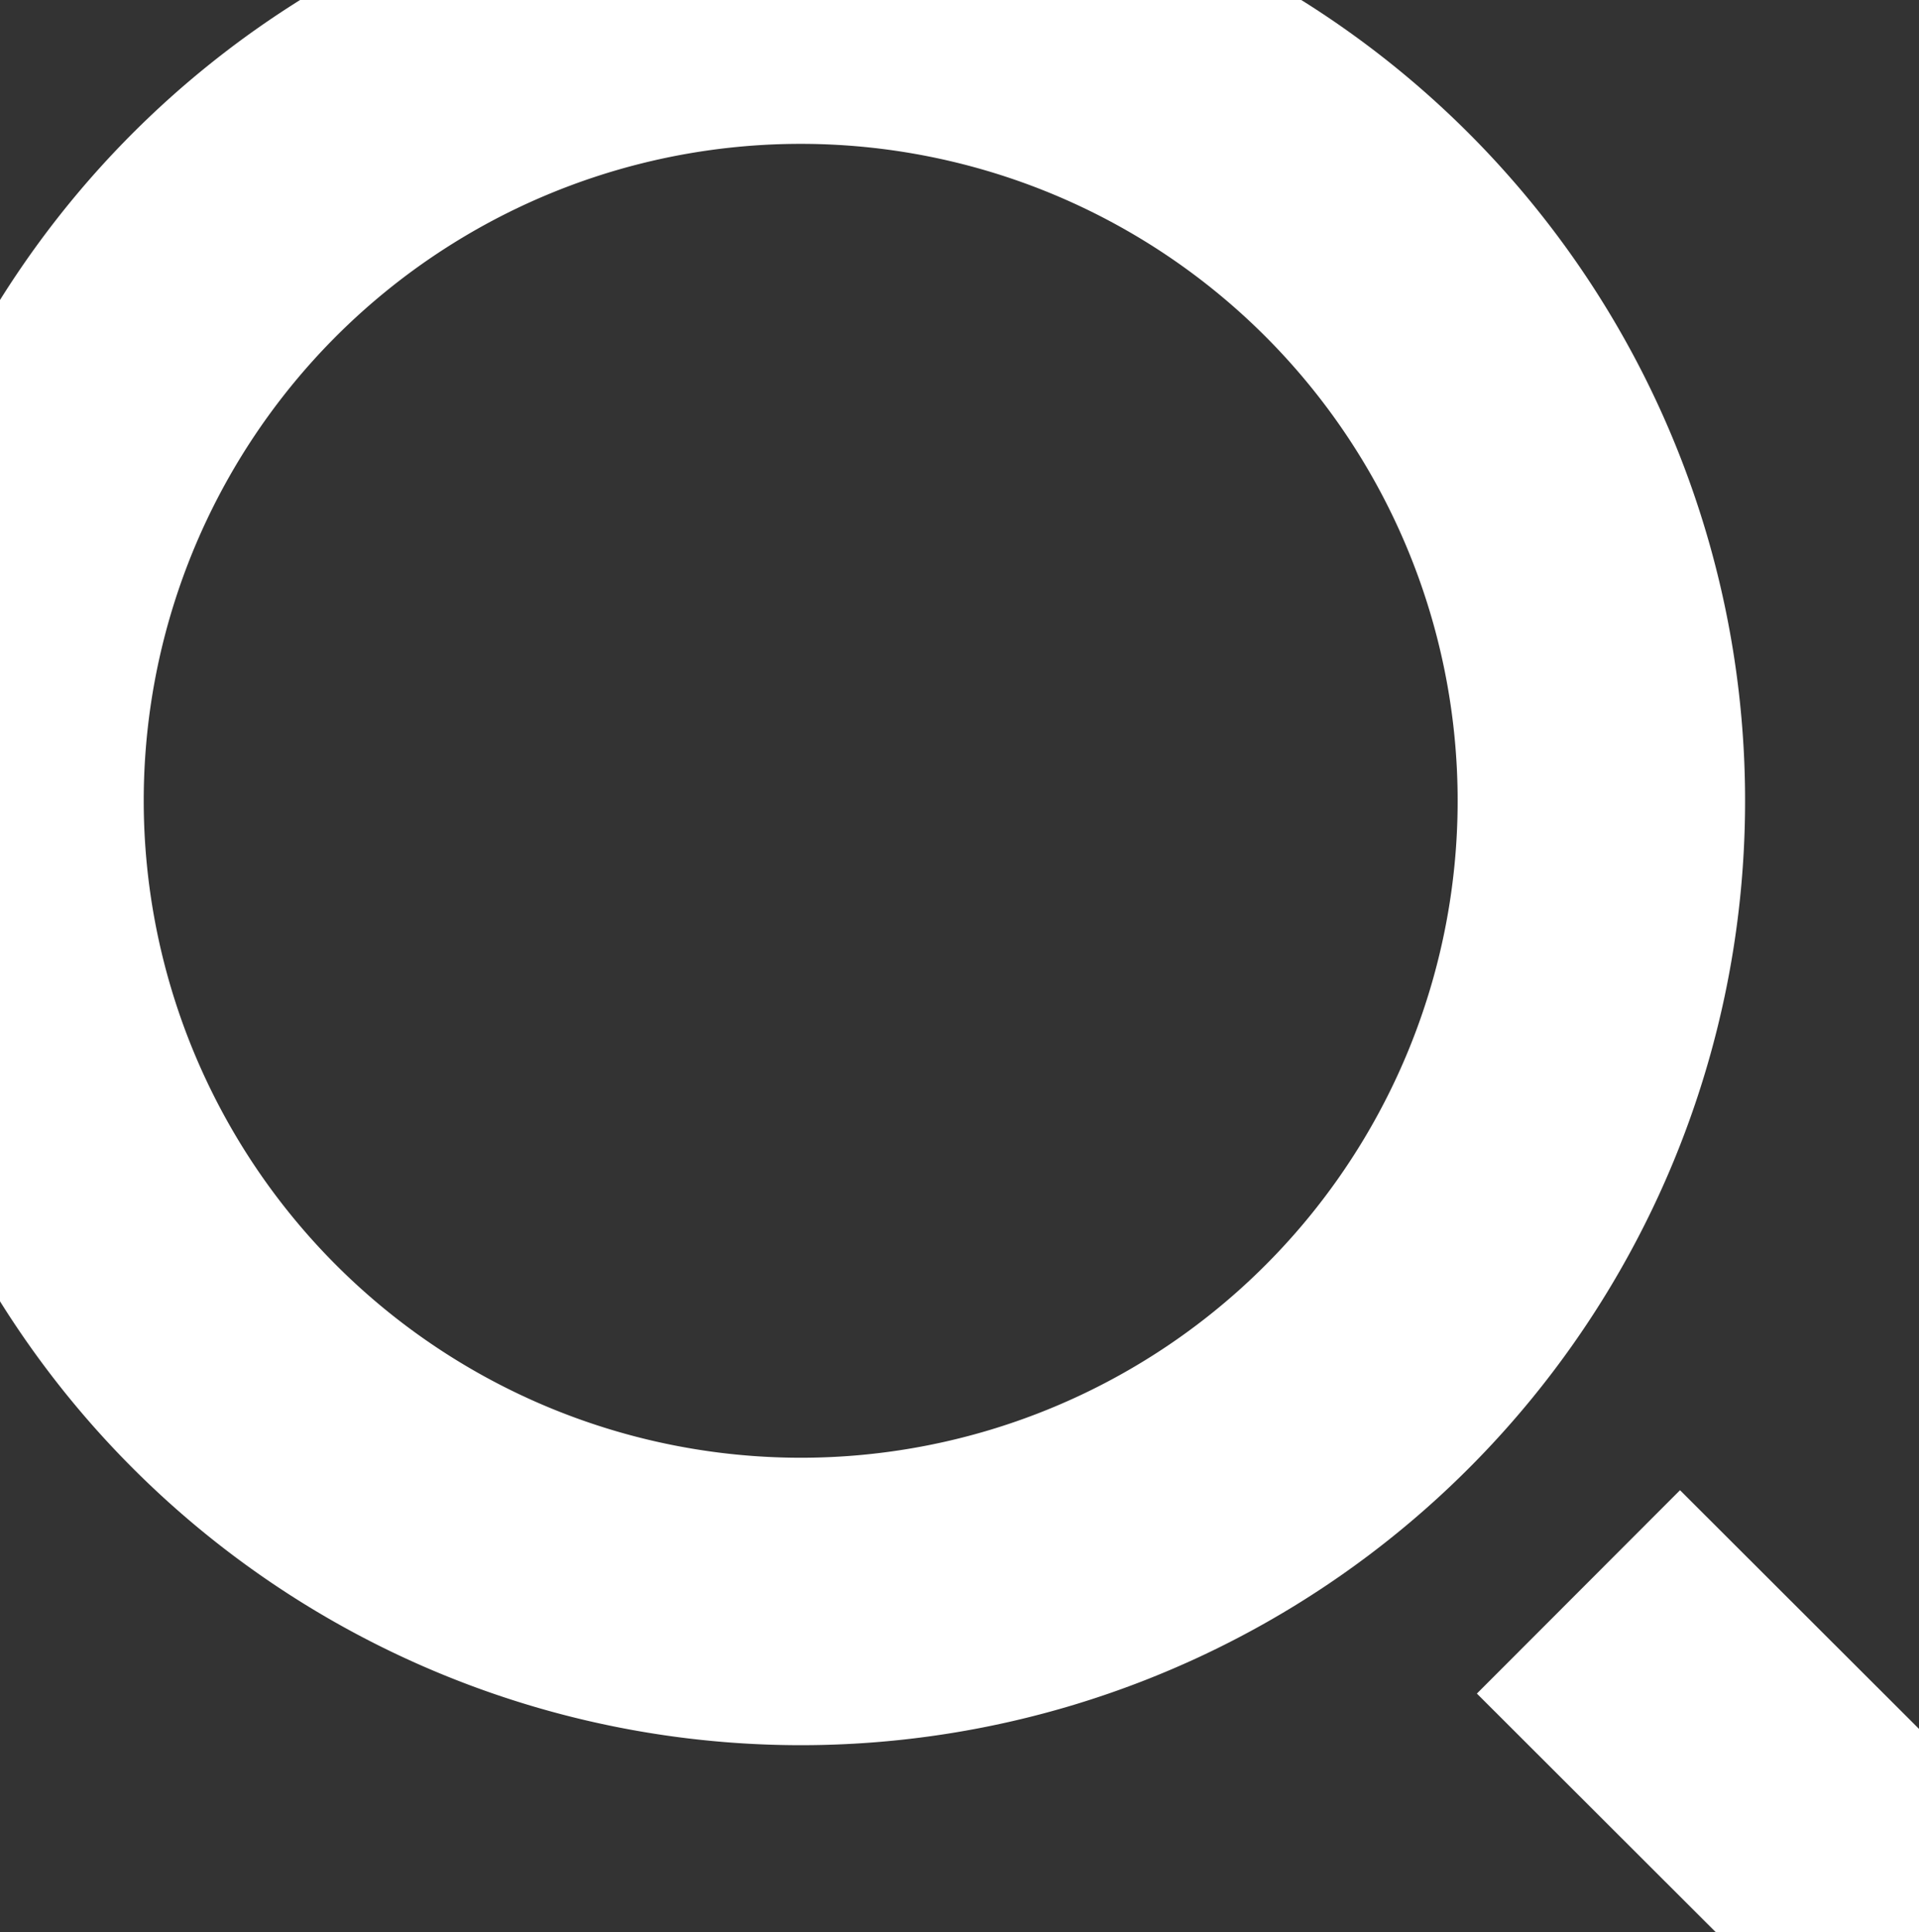<svg xmlns="http://www.w3.org/2000/svg" xmlns:xlink="http://www.w3.org/1999/xlink" width="13.352" height="13.444" viewBox="0 0 13.352 13.444"><rect x="0" y="0" width="13.352" height="13.444" fill="#333333" stroke="none"/><defs><style>.a,.c,.d{fill:none;}.b{clip-path:url(#a);}.c,.d{stroke:#fff;stroke-width:2px;}.d{stroke-linecap:square;}</style><clipPath id="a"><rect class="a" width="13.352" height="13.444"/></clipPath></defs><g class="b" transform="translate(0 0)"><path class="c" d="M5.576,11.143A5.571,5.571,0,1,0,0,5.571,5.574,5.574,0,0,0,5.576,11.143Z"/><path class="d" d="M.373.373,2.036,2.034" transform="translate(11.317 11.41)"/></g></svg>